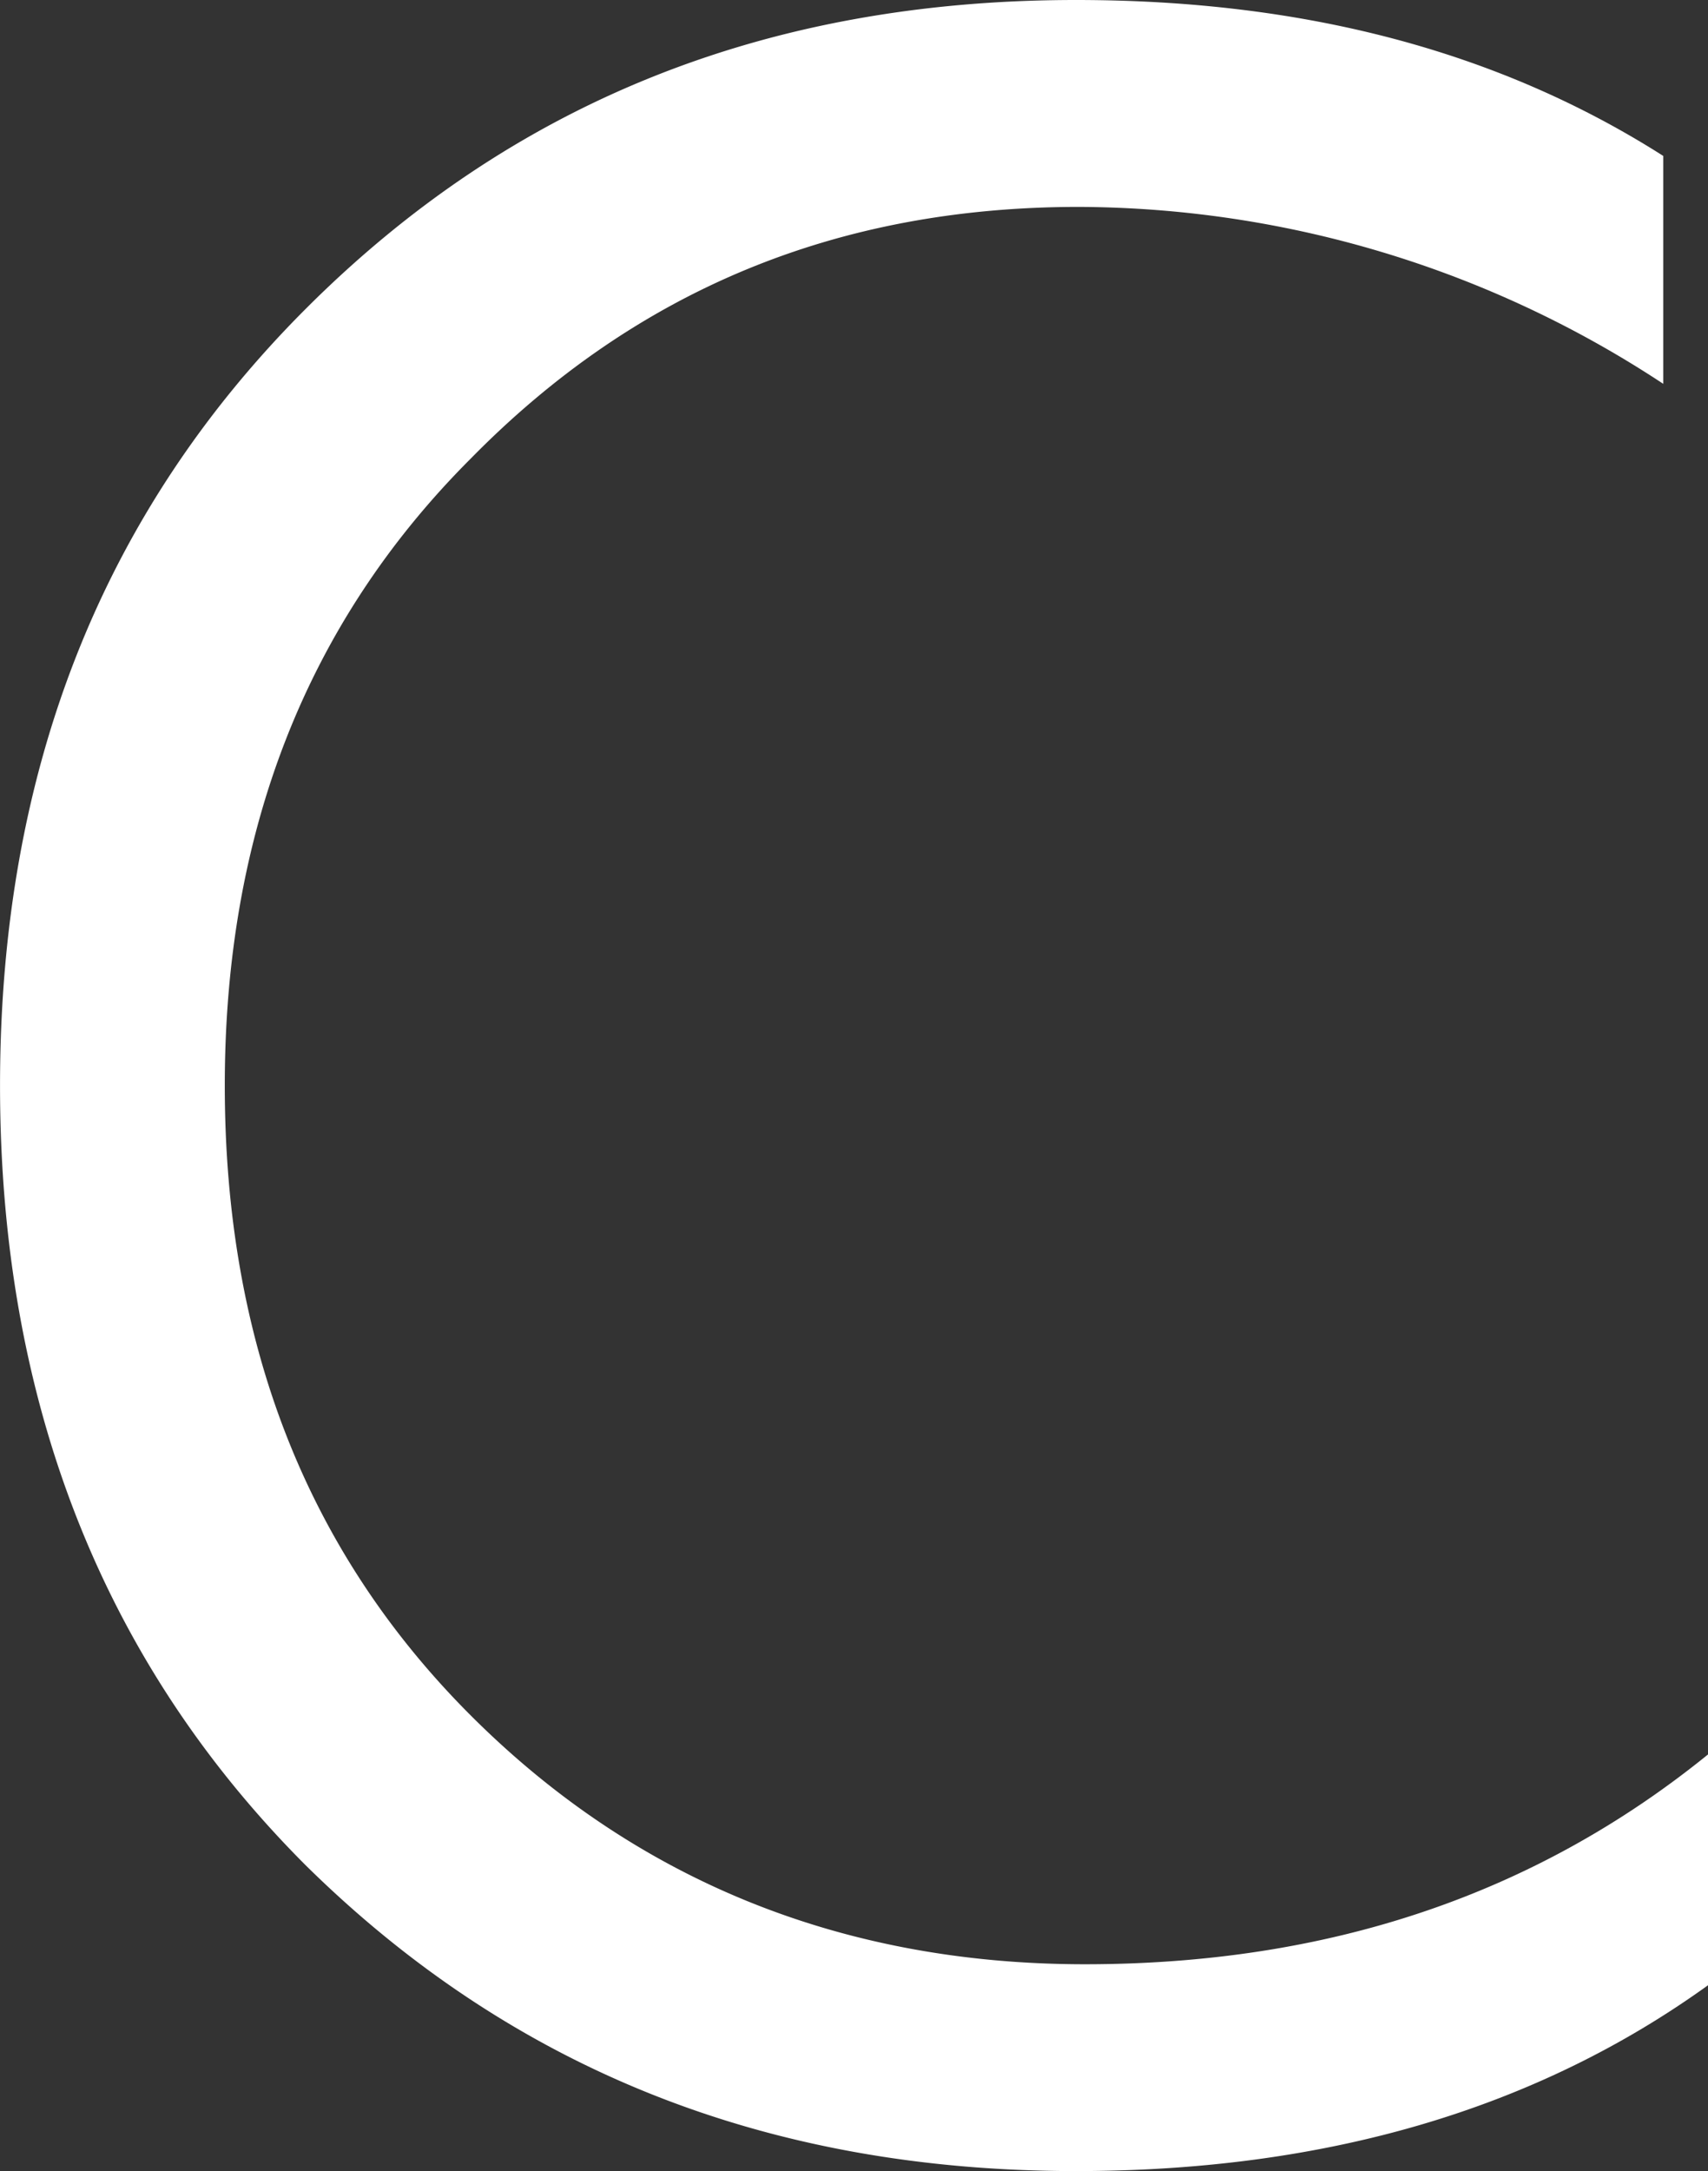 <svg xmlns="http://www.w3.org/2000/svg" width="103.25" height="131.215" viewBox="0 0 103.25 131.215">
  <rect x="0" y="0" width="103.25" height="131.215" fill="#333333" stroke="none"/>
  <defs>
    <style>
      .cls-1 {
        fill: #fff;
        fill-rule: evenodd;
      }
    </style>
  </defs>
  <path id="title_c.svg" data-name="title/c.svg" class="cls-1" d="M647.6,1081.34c15.218,0,27.9-3.8,38.225-11.24v-13.95c-10.507,8.52-23.007,12.69-37.681,12.69s-27.174-5.08-37.138-15.05-14.855-22.65-14.855-38.06c0-15.22,4.891-27.908,14.855-37.876,9.964-10.149,22.1-15.224,36.775-15.224a64.536,64.536,0,0,1,35.326,10.693V959.549c-9.963-6.343-21.739-9.424-35.507-9.424-18.659,0-34.058,6.162-46.558,18.667-12.318,12.325-18.478,27.911-18.478,46.938s6.16,34.8,18.478,47.13C613.54,1075.18,628.939,1081.34,647.6,1081.34Z" transform="translate(-582.562 -950.125)"/>
</svg>
